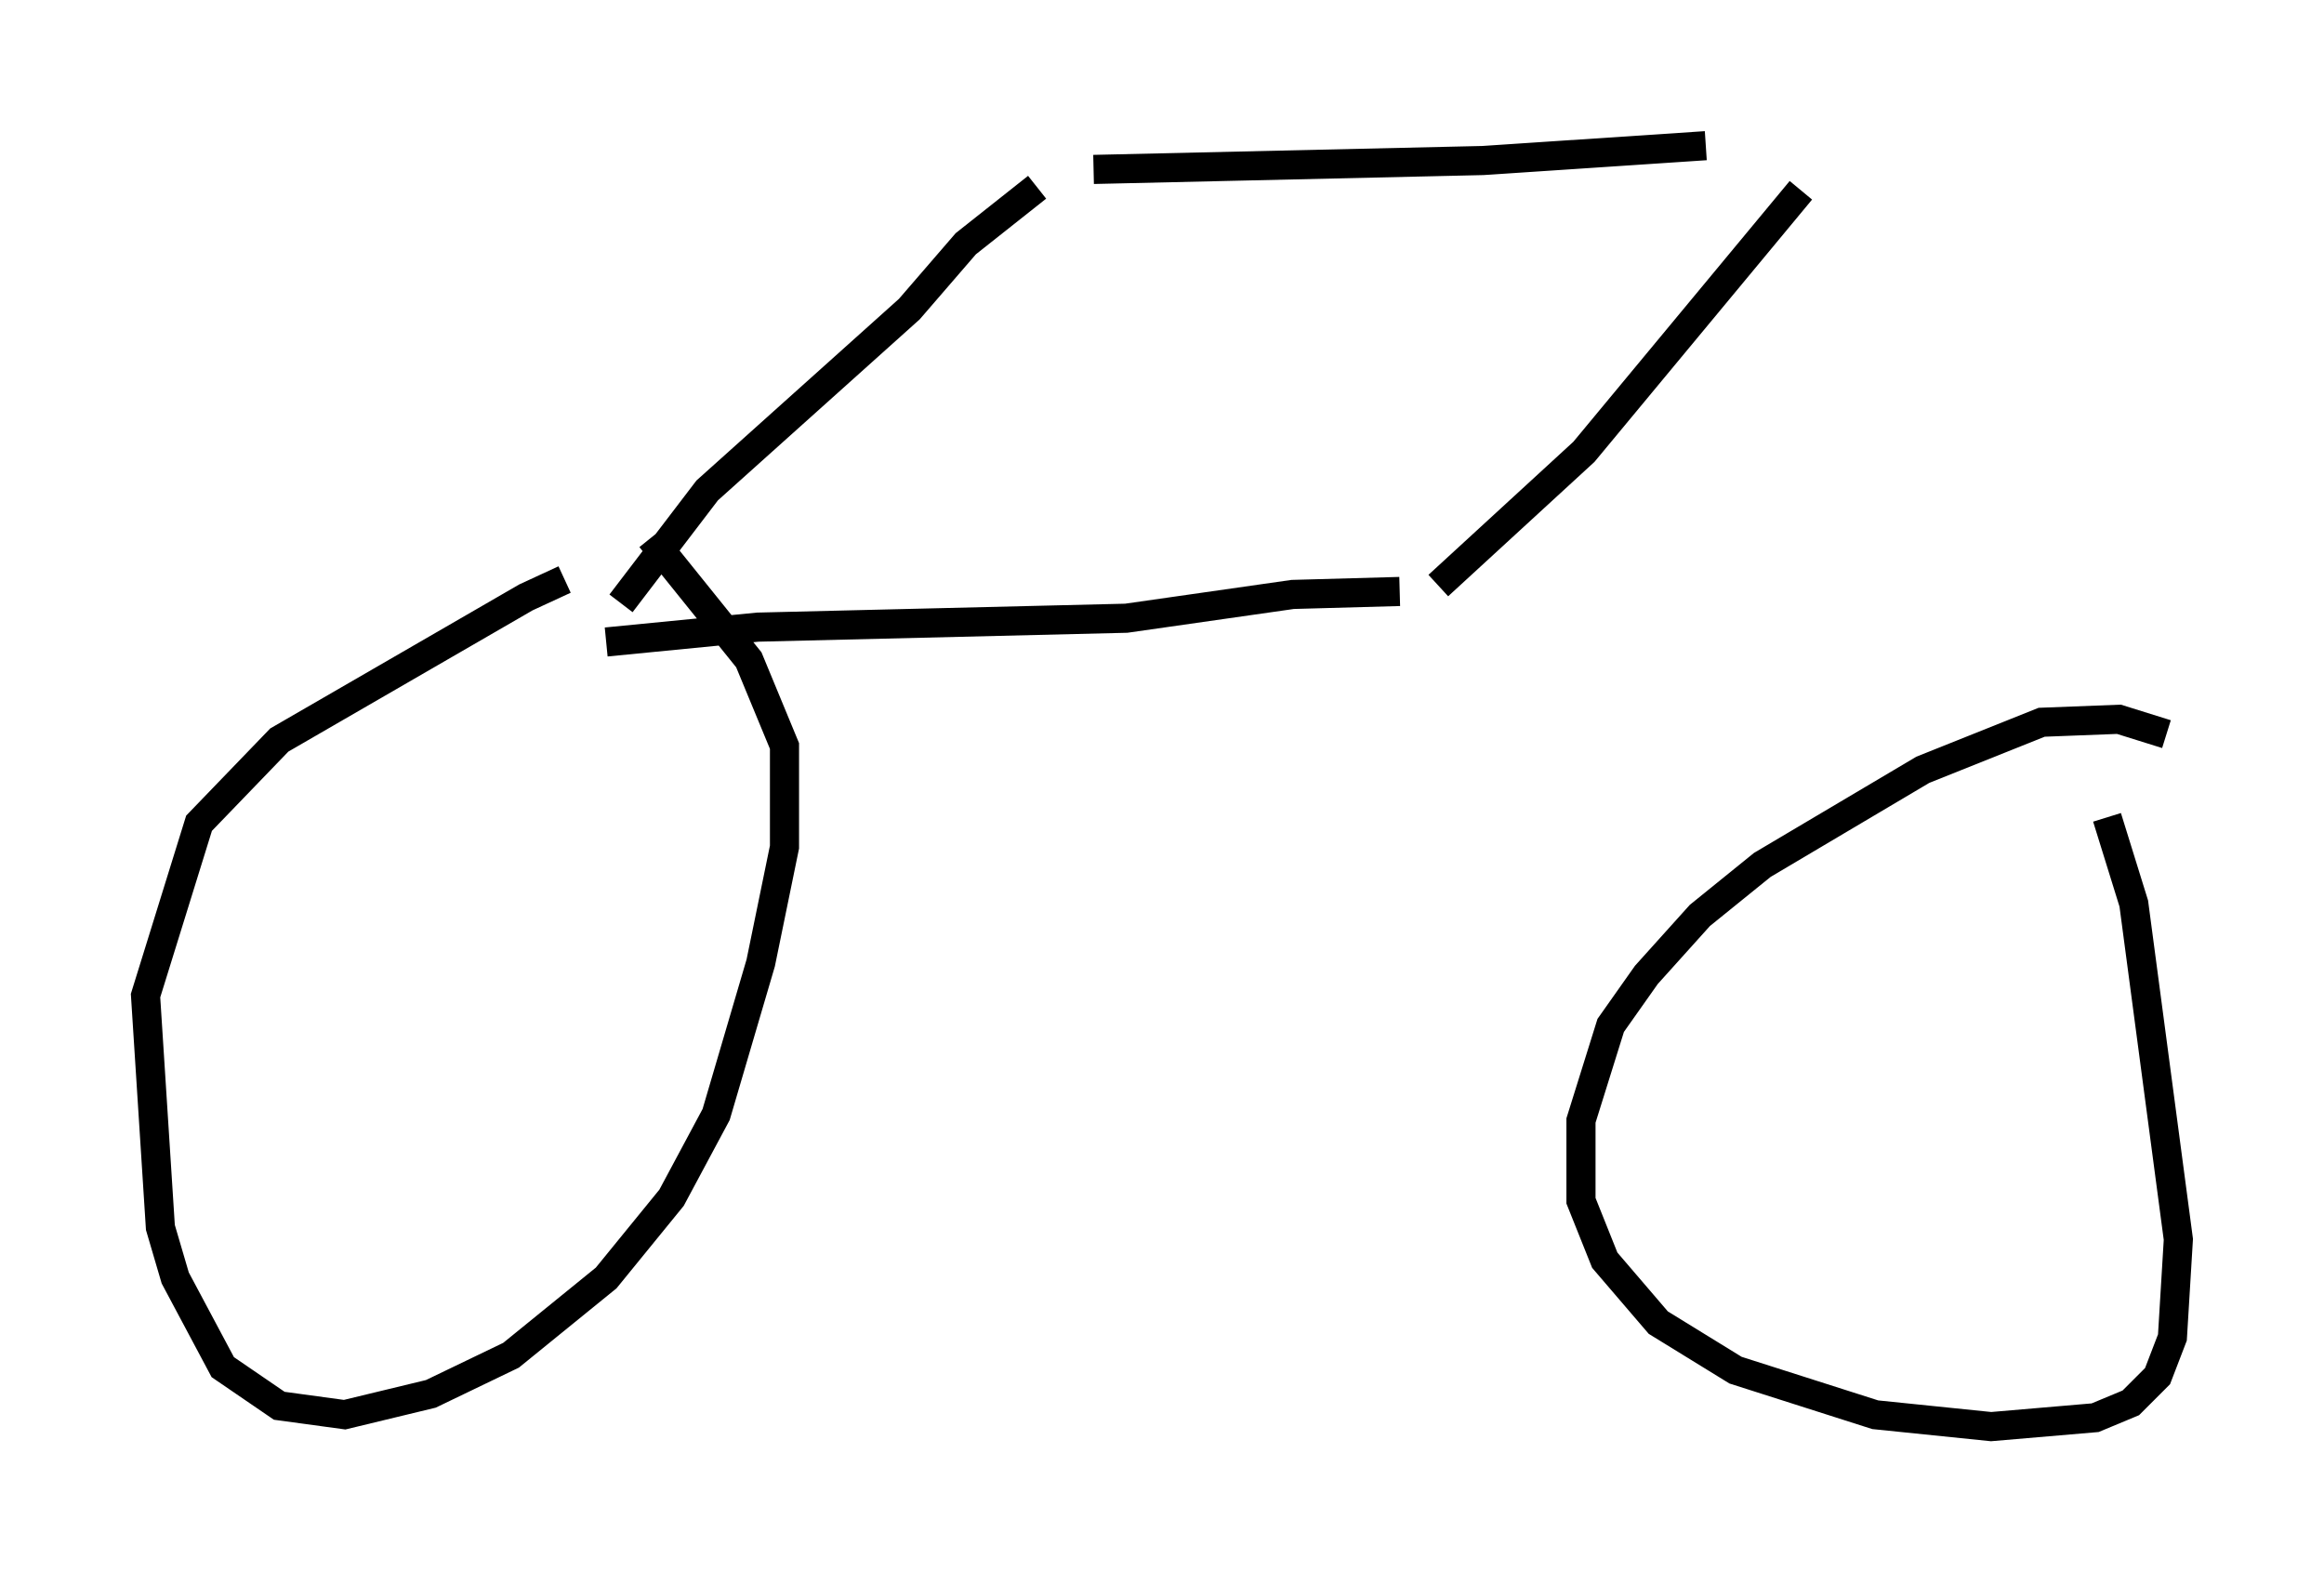 <?xml version="1.0" encoding="utf-8" ?>
<svg baseProfile="full" height="53.998" version="1.1" width="79.826" xmlns="http://www.w3.org/2000/svg" xmlns:ev="http://www.w3.org/2001/xml-events" xmlns:xlink="http://www.w3.org/1999/xlink"><defs /><rect fill="white" height="53.998" width="79.826" x="0" y="0" /><path d="M22.456, 19.292 m-3.063, 0.613 l-1.327, 0.613 -8.473, 4.9 l-2.756, 2.858 -1.838, 5.921 l0.51, 7.963 0.51, 1.735 l1.633, 3.063 1.94, 1.327 l2.246, 0.306 2.96, -0.715 l2.756, -1.327 3.267, -2.654 l2.246, -2.756 1.531, -2.858 l1.531, -5.206 0.817, -3.981 l0.0, -3.471 -1.225, -2.96 l-3.369, -4.185 m52.063, 6.738 l-1.633, -0.51 -2.654, 0.102 l-4.083, 1.633 -5.513, 3.267 l-2.144, 1.735 -1.838, 2.042 l-1.225, 1.735 -1.021, 3.267 l0.0, 2.756 0.817, 2.042 l1.838, 2.144 2.654, 1.633 l4.798, 1.531 3.981, 0.408 l3.573, -0.306 1.225, -0.51 l0.919, -0.919 0.51, -1.327 l0.204, -3.369 -1.531, -11.536 l-0.919, -2.96 m-51.042, -7.35 l2.96, -3.879 6.942, -6.227 l1.94, -2.246 2.45, -1.94 m-14.802, 15.619 l5.206, -0.51 12.658, -0.306 l5.717, -0.817 3.675, -0.102 m-10.515, -14.496 l13.373, -0.306 7.656, -0.51 m-9.188, 15.109 l5.002, -4.594 7.452, -8.983 " fill="none" stroke="black" stroke-width="1" /></svg>